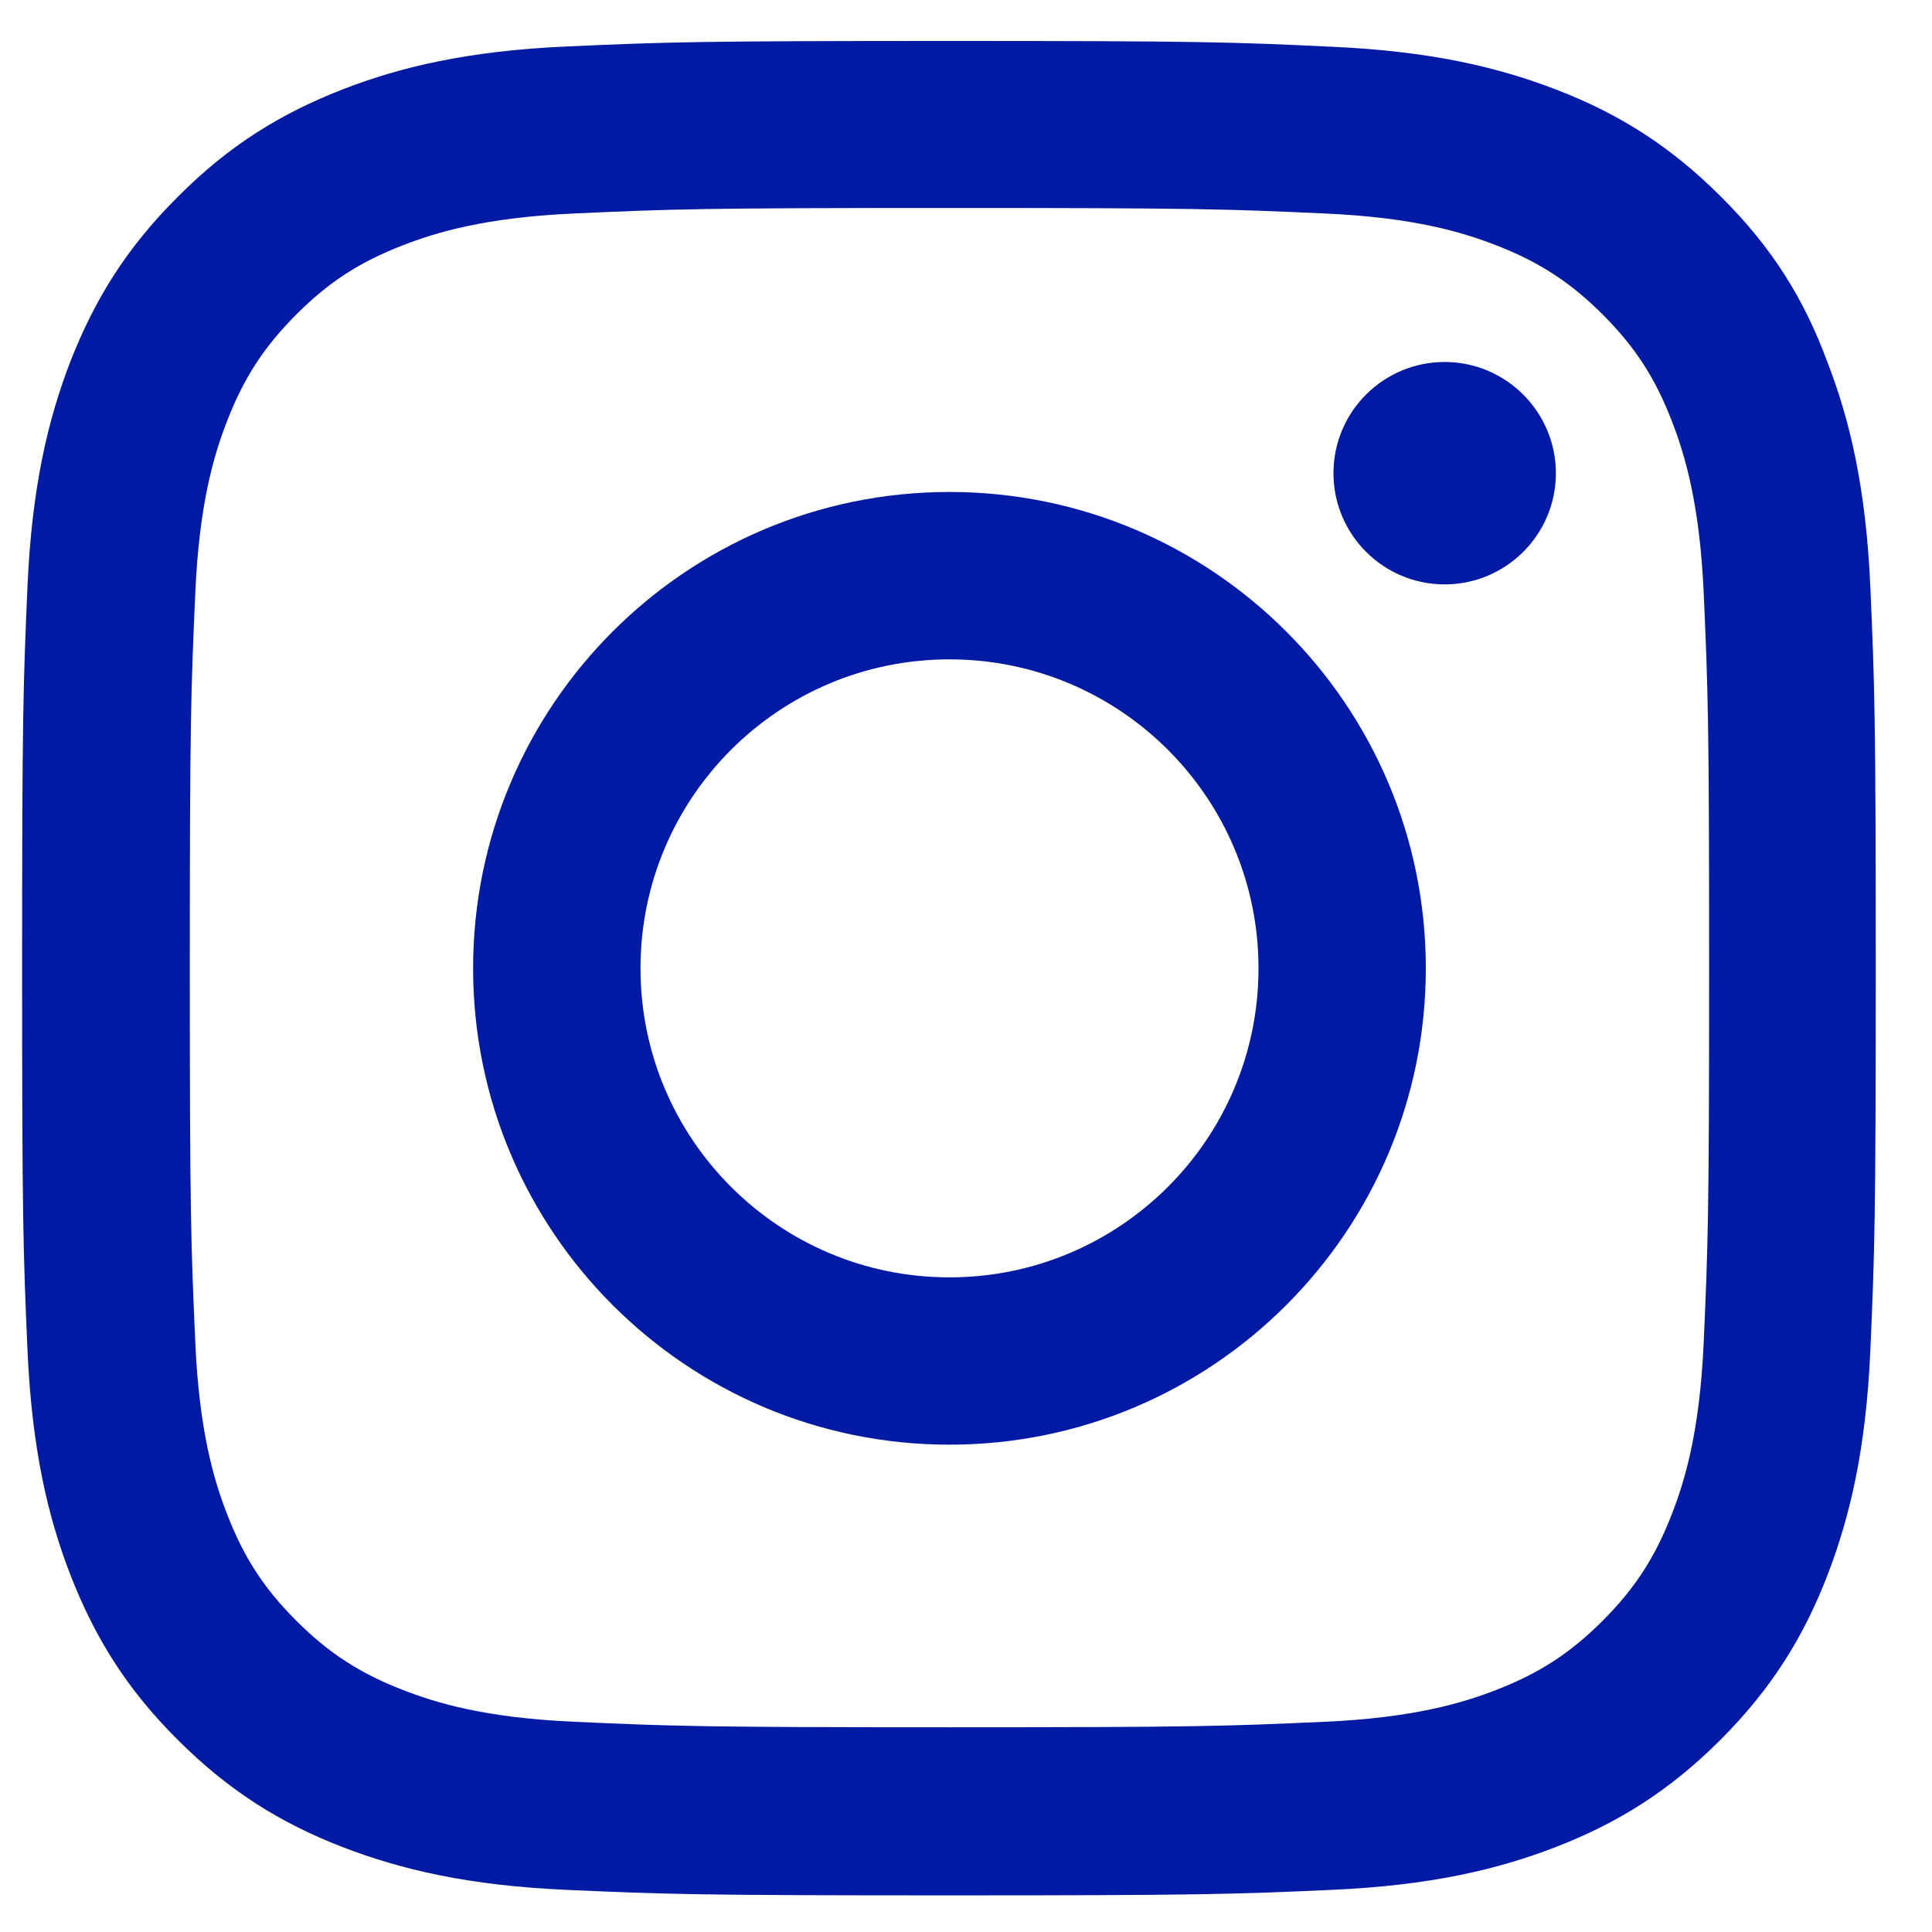 <svg width="25" height="25" viewBox="0 0 25 25" fill="none" xmlns="http://www.w3.org/2000/svg">
<g id="Social Icons" clip-path="url(#clip0_158_1741)">
<path id="Vector" d="M12.286 2.691C15.492 2.691 15.872 2.705 17.133 2.762C18.305 2.813 18.938 3.01 19.36 3.174C19.917 3.39 20.32 3.652 20.738 4.069C21.16 4.491 21.417 4.89 21.633 5.447C21.797 5.869 21.994 6.507 22.046 7.674C22.102 8.94 22.116 9.319 22.116 12.521C22.116 15.727 22.102 16.107 22.046 17.368C21.994 18.54 21.797 19.172 21.633 19.594C21.417 20.152 21.155 20.555 20.738 20.973C20.316 21.394 19.917 21.652 19.36 21.868C18.938 22.032 18.3 22.229 17.133 22.28C15.867 22.337 15.488 22.351 12.286 22.351C9.08 22.351 8.7 22.337 7.439 22.28C6.267 22.229 5.635 22.032 5.213 21.868C4.655 21.652 4.252 21.39 3.835 20.973C3.413 20.551 3.155 20.152 2.939 19.594C2.775 19.172 2.578 18.535 2.527 17.368C2.471 16.102 2.456 15.723 2.456 12.521C2.456 9.315 2.471 8.935 2.527 7.674C2.578 6.502 2.775 5.869 2.939 5.447C3.155 4.89 3.417 4.487 3.835 4.069C4.256 3.647 4.655 3.39 5.213 3.174C5.635 3.01 6.272 2.813 7.439 2.762C8.7 2.705 9.08 2.691 12.286 2.691ZM12.286 0.53C9.028 0.53 8.621 0.544 7.341 0.601C6.066 0.657 5.189 0.863 4.43 1.158C3.638 1.468 2.967 1.876 2.302 2.546C1.631 3.212 1.224 3.882 0.914 4.669C0.619 5.433 0.413 6.305 0.356 7.58C0.3 8.865 0.286 9.272 0.286 12.53C0.286 15.788 0.3 16.196 0.356 17.476C0.413 18.751 0.619 19.627 0.914 20.387C1.224 21.179 1.631 21.849 2.302 22.515C2.967 23.18 3.638 23.593 4.425 23.898C5.189 24.193 6.061 24.399 7.336 24.455C8.616 24.512 9.024 24.526 12.281 24.526C15.539 24.526 15.947 24.512 17.227 24.455C18.502 24.399 19.378 24.193 20.138 23.898C20.925 23.593 21.596 23.18 22.261 22.515C22.927 21.849 23.339 21.179 23.644 20.391C23.939 19.627 24.145 18.755 24.202 17.48C24.258 16.201 24.272 15.793 24.272 12.535C24.272 9.277 24.258 8.869 24.202 7.59C24.145 6.315 23.939 5.438 23.644 4.679C23.349 3.882 22.941 3.212 22.27 2.546C21.605 1.88 20.935 1.468 20.147 1.163C19.383 0.868 18.511 0.662 17.236 0.605C15.952 0.544 15.544 0.53 12.286 0.53Z" fill="#001AA3"/>
<path id="Vector_2" d="M12.286 6.366C8.883 6.366 6.122 9.127 6.122 12.53C6.122 15.933 8.883 18.694 12.286 18.694C15.689 18.694 18.45 15.933 18.45 12.53C18.45 9.127 15.689 6.366 12.286 6.366ZM12.286 16.529C10.078 16.529 8.288 14.738 8.288 12.53C8.288 10.322 10.078 8.532 12.286 8.532C14.494 8.532 16.285 10.322 16.285 12.53C16.285 14.738 14.494 16.529 12.286 16.529Z" fill="#001AA3"/>
<path id="Vector_3" d="M20.133 6.123C20.133 6.92 19.486 7.562 18.694 7.562C17.897 7.562 17.255 6.915 17.255 6.123C17.255 5.326 17.902 4.684 18.694 4.684C19.486 4.684 20.133 5.33 20.133 6.123Z" fill="#001AA3"/>
</g>
<defs>
<clipPath id="clip0_158_1741">
<rect width="24" height="24" fill="white" transform="translate(0.286 0.53)"/>
</clipPath>
</defs>
</svg>
